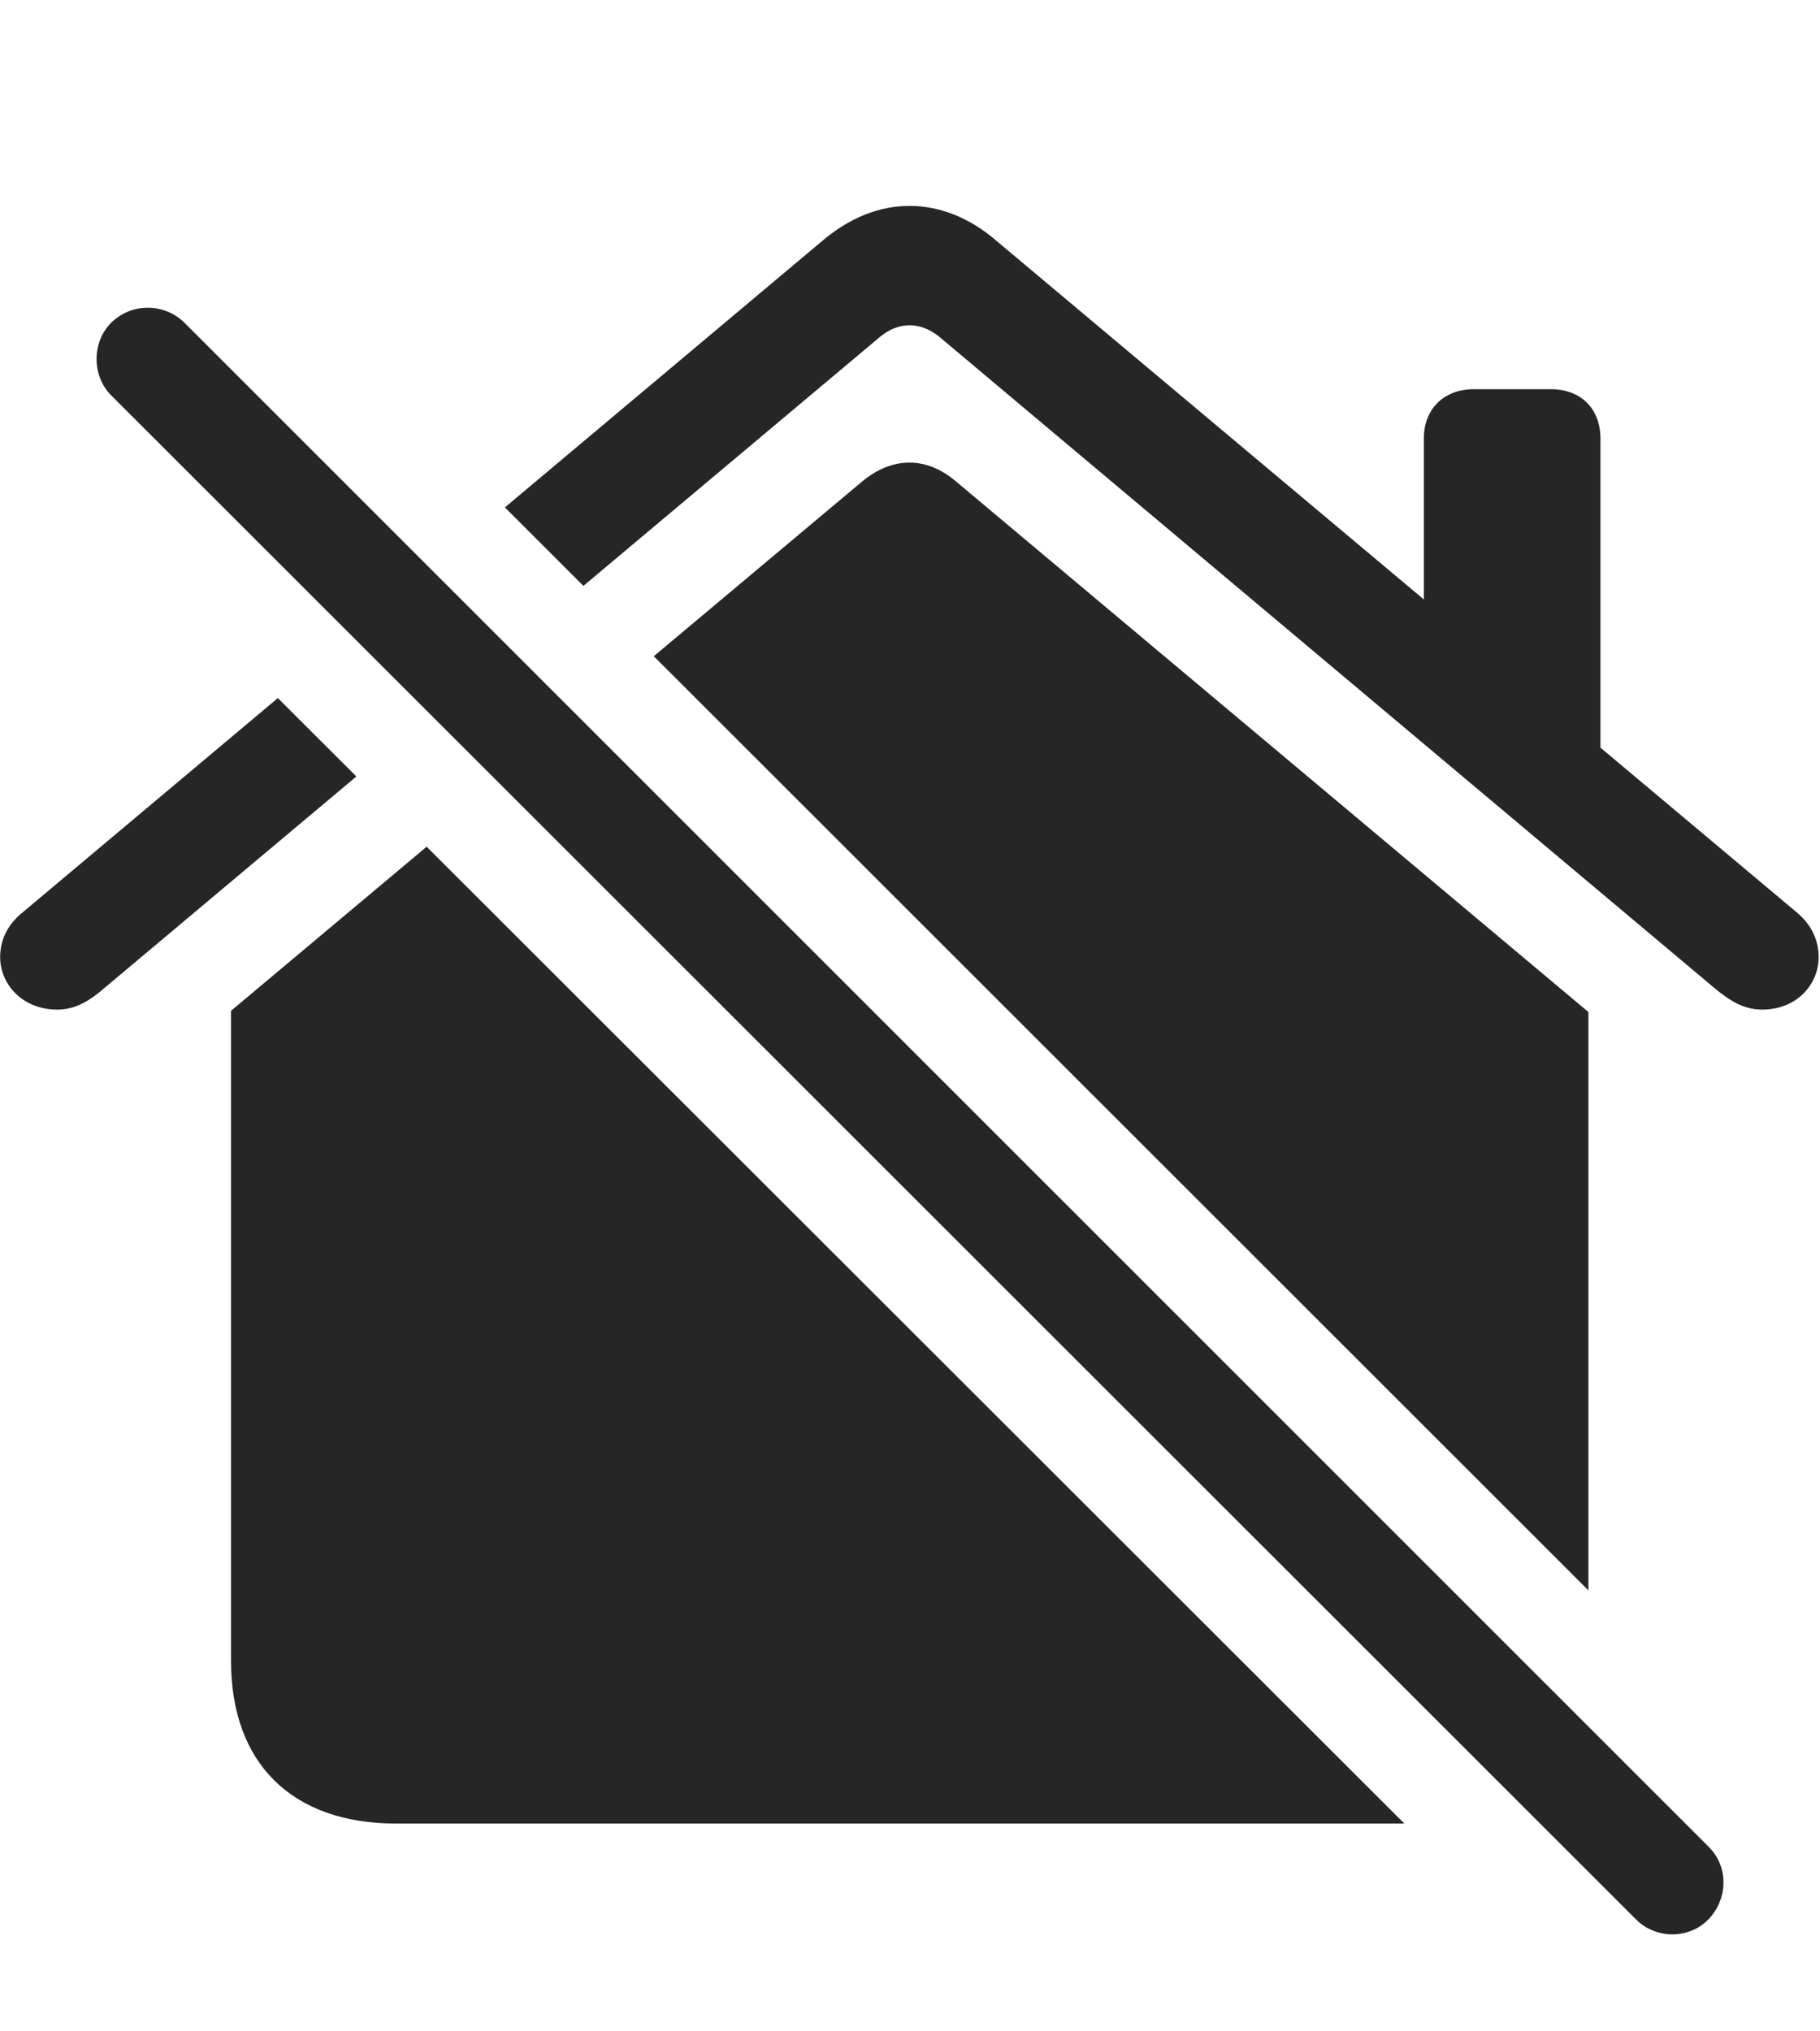<?xml version="1.0" encoding="UTF-8"?>
<!--Generator: Apple Native CoreSVG 326-->
<!DOCTYPE svg
PUBLIC "-//W3C//DTD SVG 1.1//EN"
       "http://www.w3.org/Graphics/SVG/1.1/DTD/svg11.dtd">
<svg version="1.1" xmlns="http://www.w3.org/2000/svg" xmlns:xlink="http://www.w3.org/1999/xlink" viewBox="0 0 754.875 842.001">
 <g>
  <rect height="842.001" opacity="0" width="754.875" x="0" y="0"/>
  <path d="M582.482 756.125L164.312 756.125C121.062 756.125 95.812 731.125 95.812 688.625L95.812 419.125L176.962 351.087ZM396.812 199.875L658.812 419.625L658.812 659.437L271.169 272.101L357.312 199.875C369.812 189.375 384.062 188.875 396.812 199.875ZM147.807 321.965L43.062 409.875C37.562 414.625 31.562 418.625 23.812 418.625C9.062 418.625 0.062 407.875 0.062 396.875C0.062 390.125 2.812 383.625 9.312 378.375L115.247 289.445ZM413.312 99.876L590.562 248.563L590.562 181.875C590.562 169.375 599.062 161.375 611.312 161.375L643.312 161.375C655.562 161.375 663.812 169.375 663.812 181.875L663.812 310.009L745.312 378.375C751.562 383.625 754.312 390.125 754.312 396.875C754.312 407.875 745.562 418.625 730.812 418.625C723.062 418.625 717.062 414.625 711.312 409.875L389.562 139.625C385.562 136.375 381.312 134.875 377.312 134.875C373.062 134.875 369.062 136.375 365.062 139.625L241.976 242.93L209.413 210.393L341.062 99.876C352.562 90.126 364.812 85.376 377.312 85.376C389.562 85.376 402.062 90.126 413.312 99.876Z" fill="black" fill-opacity="0.85"/>
  <path d="M678.562 795.875C686.812 804.125 700.562 804.125 708.562 795.875C716.812 787.375 717.062 773.875 708.562 765.625L76.562 133.875C68.312 125.625 54.562 125.375 46.062 133.875C38.062 141.875 38.062 155.875 46.062 163.875Z" fill="black" fill-opacity="0.85"/>
 </g>
</svg>
